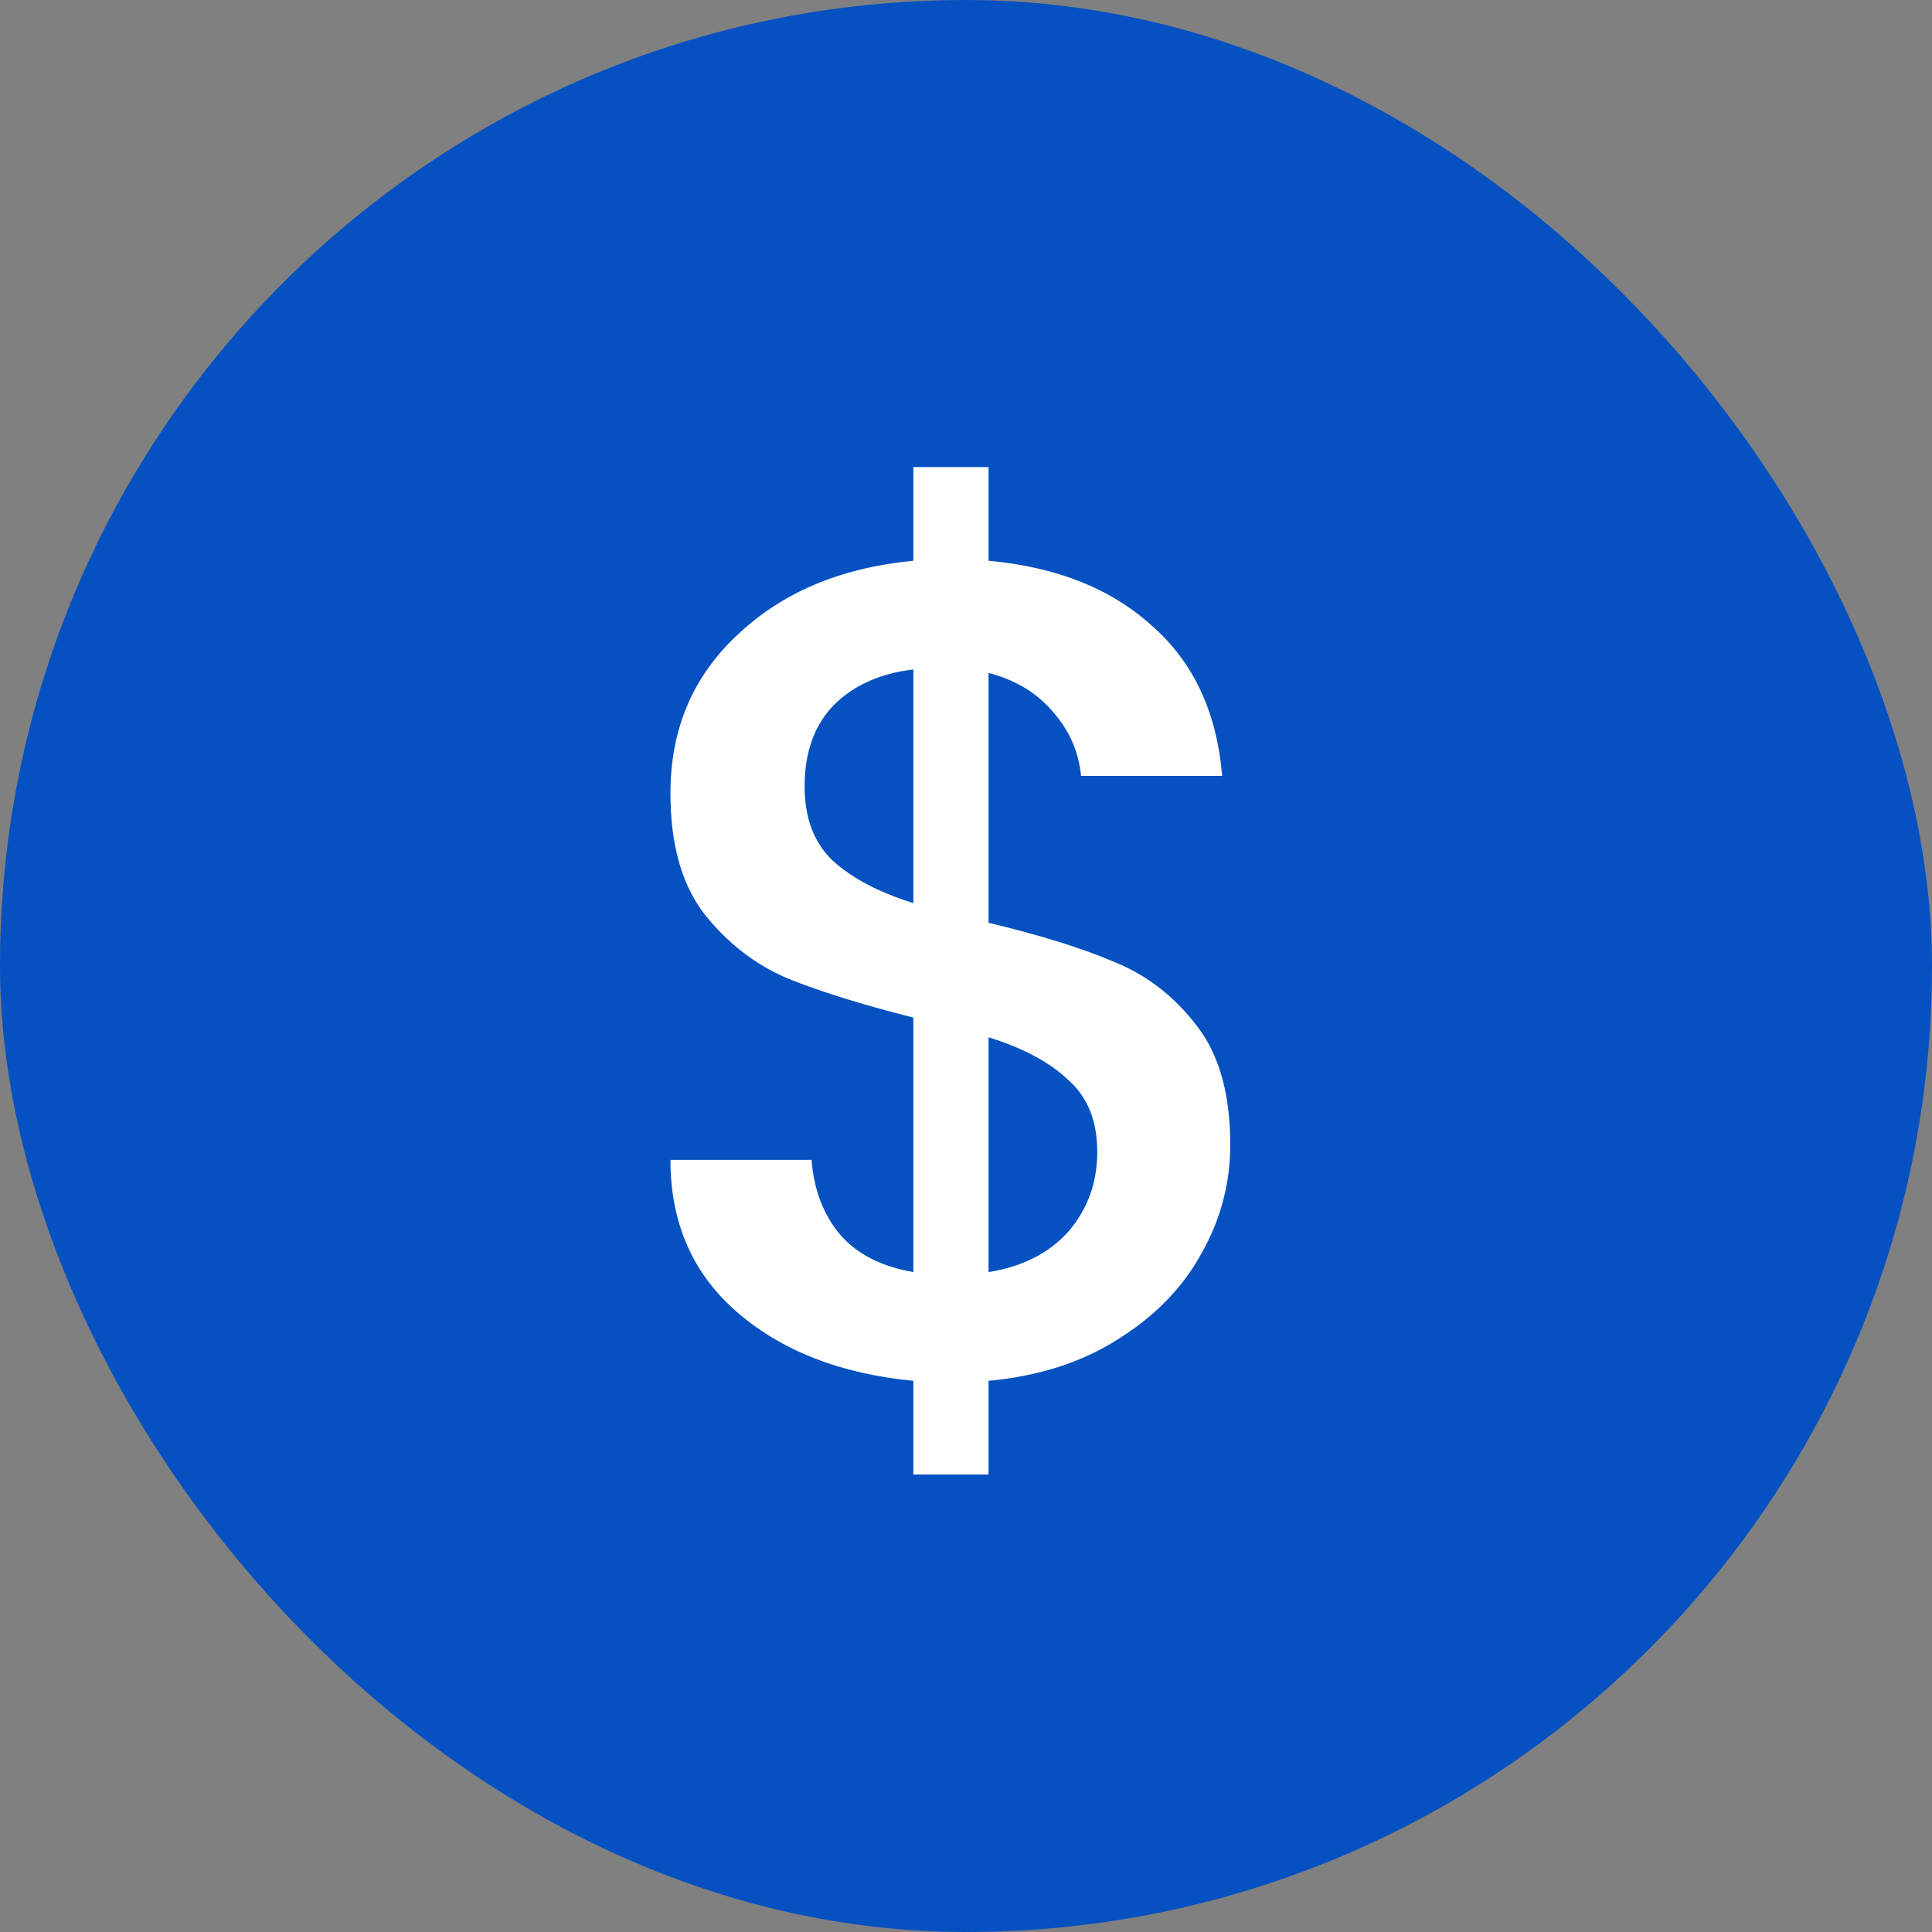 <svg width="45" height="45" viewBox="0 0 45 45" fill="none" xmlns="http://www.w3.org/2000/svg">
<rect x="0" y="0" width="45" height="45" fill="#808080" stroke="none"/>
<rect width="45" height="45" rx="22.5" fill="#0651C1"/>
<path d="M28.655 26.666C28.655 27.564 28.431 28.408 27.982 29.198C27.551 29.988 26.904 30.653 26.042 31.192C25.198 31.731 24.192 32.054 23.025 32.162V34.344H21.274V32.162C19.586 32 18.221 31.47 17.179 30.572C16.137 29.674 15.616 28.489 15.616 27.016H18.903C18.957 27.716 19.181 28.3 19.577 28.767C19.972 29.216 20.538 29.503 21.274 29.629V23.702C20.07 23.397 19.092 23.092 18.337 22.786C17.583 22.463 16.936 21.96 16.398 21.278C15.877 20.595 15.616 19.661 15.616 18.476C15.616 16.985 16.137 15.755 17.179 14.785C18.221 13.797 19.586 13.223 21.274 13.061V10.879H23.025V13.061C24.605 13.205 25.872 13.707 26.824 14.57C27.793 15.414 28.341 16.581 28.467 18.072H25.18C25.126 17.515 24.911 17.021 24.534 16.59C24.157 16.141 23.654 15.836 23.025 15.674V21.493C24.228 21.781 25.207 22.086 25.962 22.409C26.716 22.715 27.353 23.209 27.874 23.891C28.395 24.555 28.655 25.48 28.655 26.666ZM18.741 18.314C18.741 19.051 18.957 19.625 19.388 20.038C19.837 20.452 20.466 20.784 21.274 21.035V15.593C20.502 15.683 19.882 15.962 19.415 16.428C18.966 16.895 18.741 17.524 18.741 18.314ZM23.025 29.629C23.815 29.503 24.435 29.189 24.884 28.686C25.333 28.166 25.557 27.546 25.557 26.828C25.557 26.109 25.333 25.552 24.884 25.157C24.453 24.744 23.833 24.412 23.025 24.16V29.629Z" fill="white"/>
</svg>
